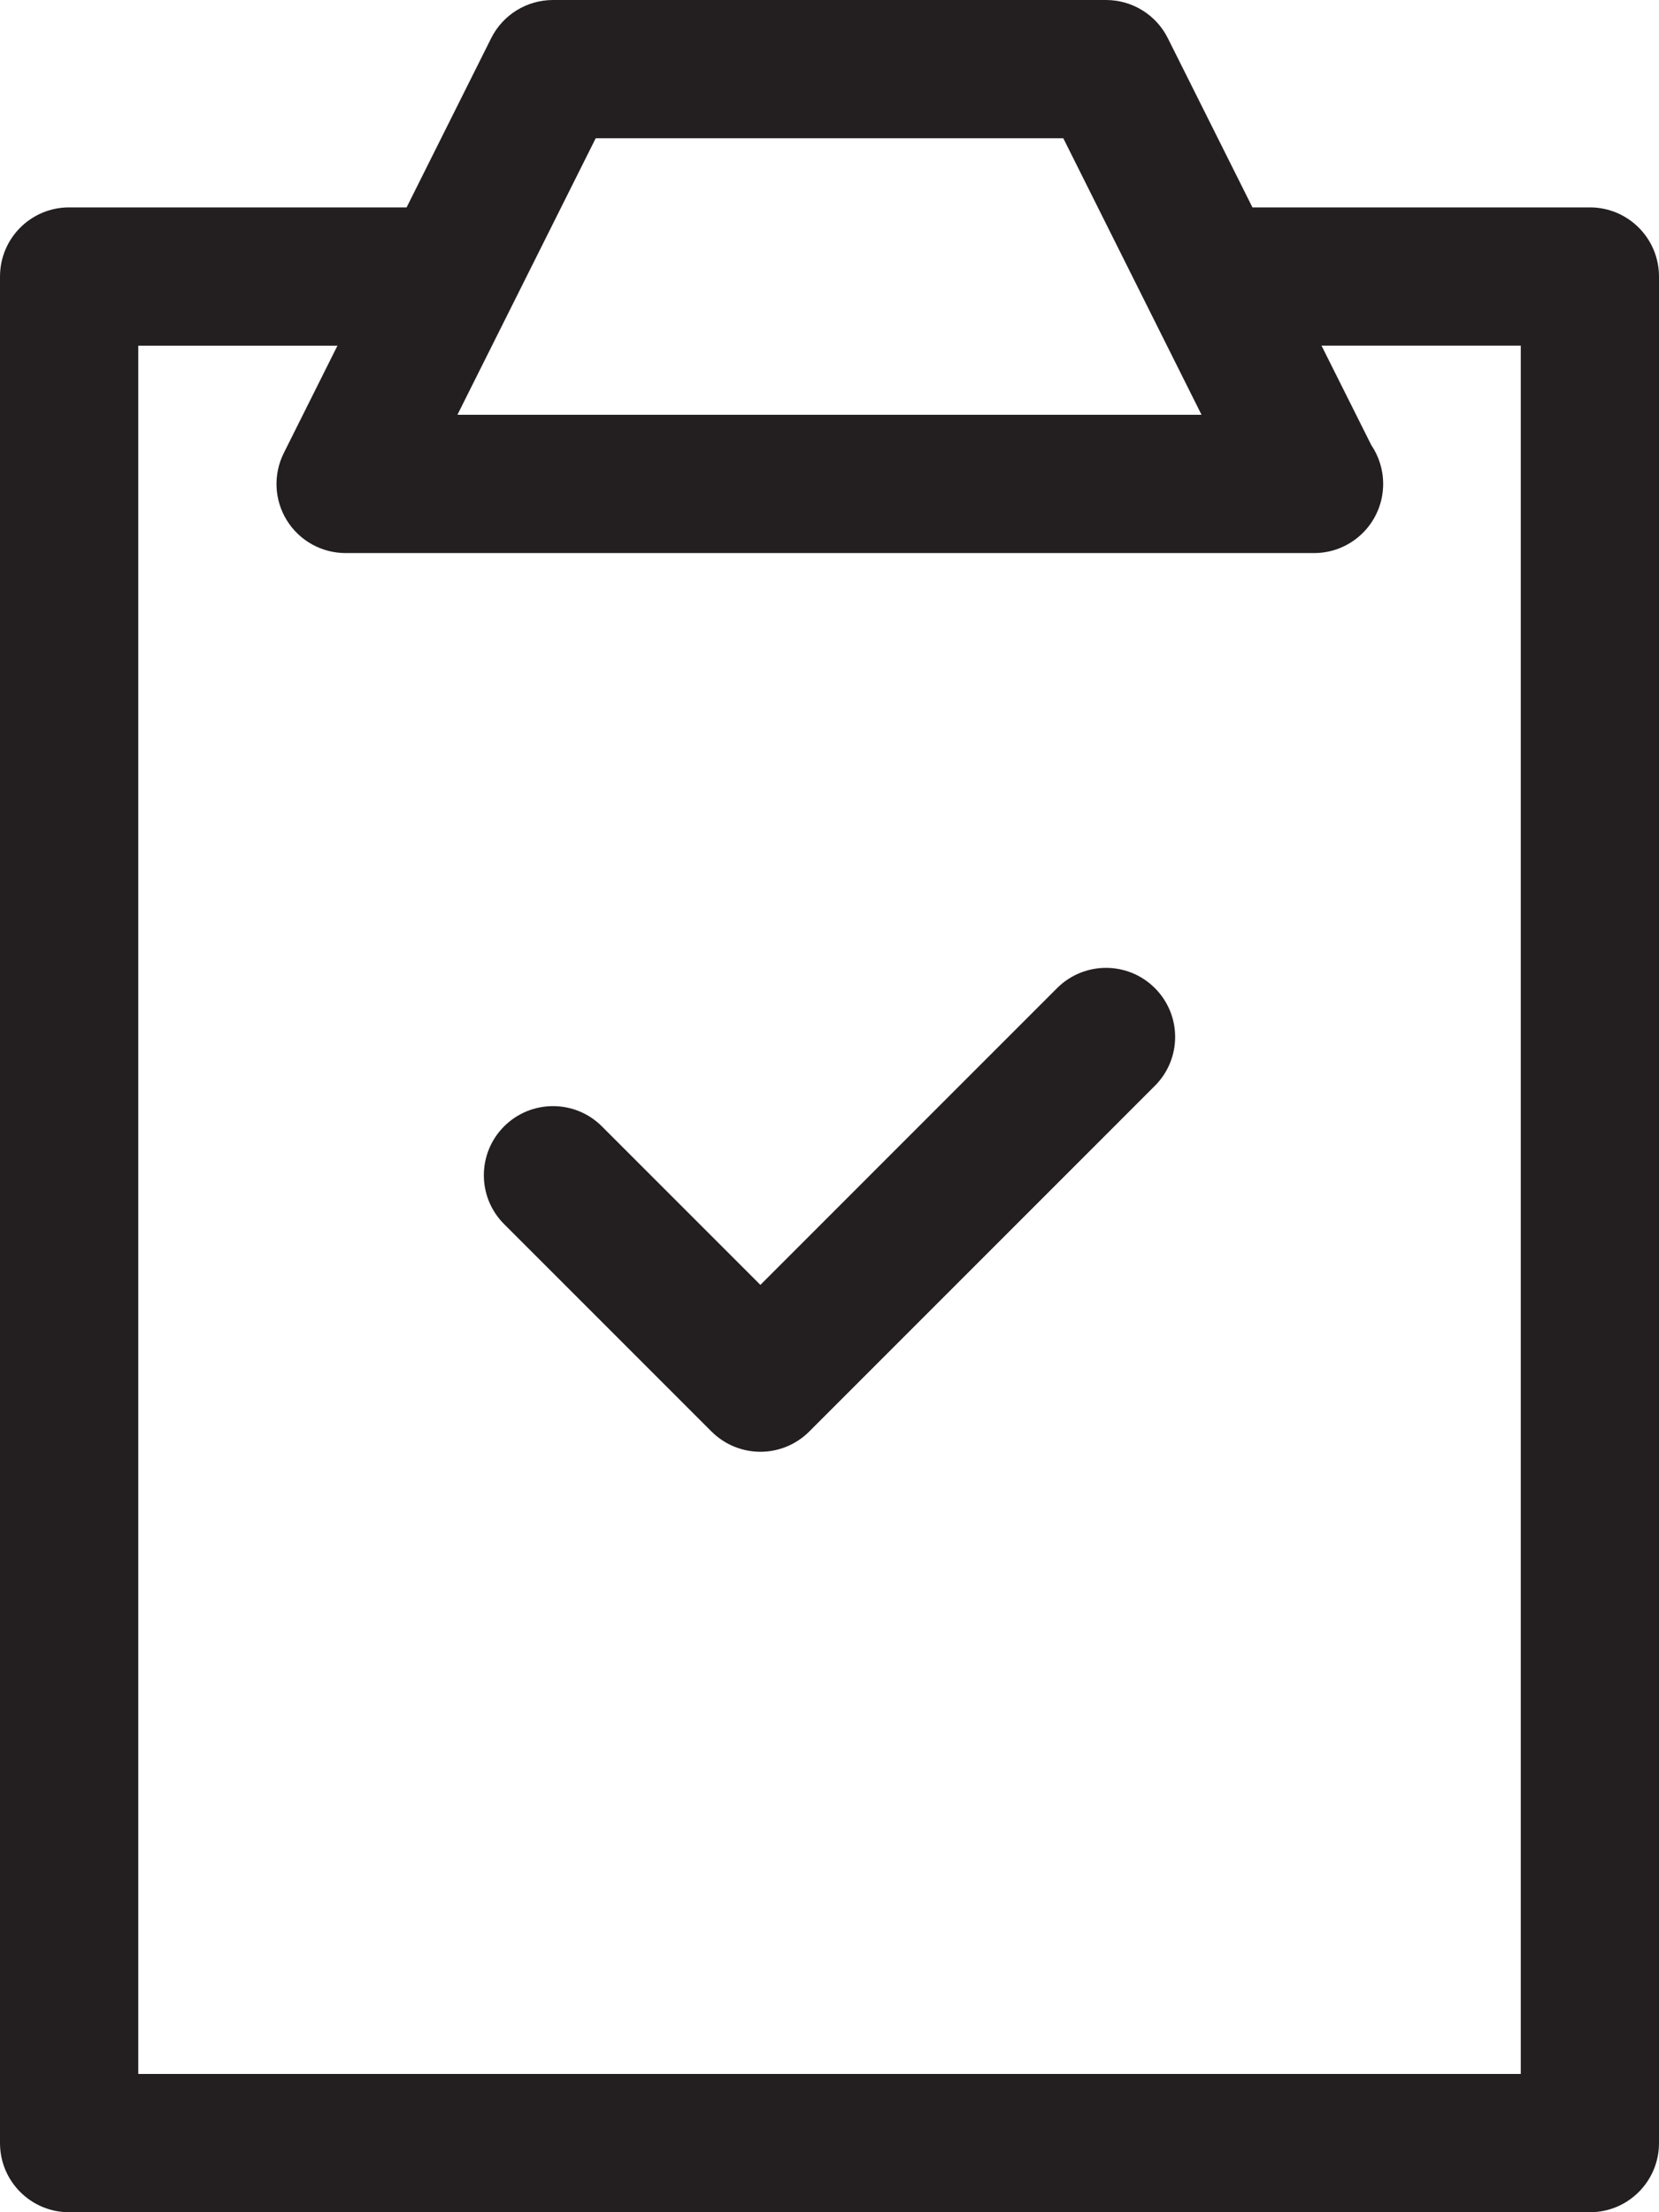 <?xml version="1.0" encoding="iso-8859-1"?>
<!-- Generator: Adobe Illustrator 16.0.0, SVG Export Plug-In . SVG Version: 6.00 Build 0)  -->
<!DOCTYPE svg PUBLIC "-//W3C//DTD SVG 1.1//EN" "http://www.w3.org/Graphics/SVG/1.1/DTD/svg11.dtd">
<svg version="1.1" xmlns="http://www.w3.org/2000/svg" xmlns:xlink="http://www.w3.org/1999/xlink" x="0px" y="0px" width="35.84px"
	 height="47.787px" viewBox="0 0 35.84 47.787" style="enable-background:new 0 0 35.84 47.787;" xml:space="preserve">
<g id="Layer_9">
	<g>
		<path style="fill:#231F20;" d="M34.348,47.787c0.824,0,1.492-0.669,1.492-1.493V5.974c0-0.825-0.668-1.494-1.492-1.494h-7.291
			l-1.828-3.655C24.977,0.319,24.459,0,23.893,0H11.947c-0.566,0-1.083,0.319-1.336,0.825L8.784,4.48H1.493
			C0.668,4.48,0,5.148,0,5.974v40.32c0,0.824,0.668,1.493,1.493,1.493H34.348z M12.869,2.987h10.102l2.986,5.973H9.882L12.869,2.987
			z M2.987,7.467H7.29L6.131,9.786c-0.231,0.463-0.207,1.013,0.065,1.453c0.272,0.44,0.753,0.708,1.271,0.708h20.906h0.014
			c0.826,0,1.494-0.668,1.494-1.494c0-0.312-0.096-0.602-0.258-0.841l-1.074-2.146h4.305v37.334H2.987V7.467z"/>
		<path style="fill:#231F20;" d="M22.836,21.345l-6.409,6.41l-3.424-3.424c-0.583-0.583-1.528-0.583-2.113,0
			c-0.583,0.584-0.583,1.528,0,2.111l4.48,4.48c0.292,0.291,0.675,0.438,1.057,0.438c0.382,0,0.764-0.146,1.056-0.438l7.466-7.467
			c0.584-0.583,0.584-1.528,0-2.111C24.365,20.761,23.422,20.761,22.836,21.345z"/>
	</g>
</g>
<g id="Layer_1">
</g>
</svg>
